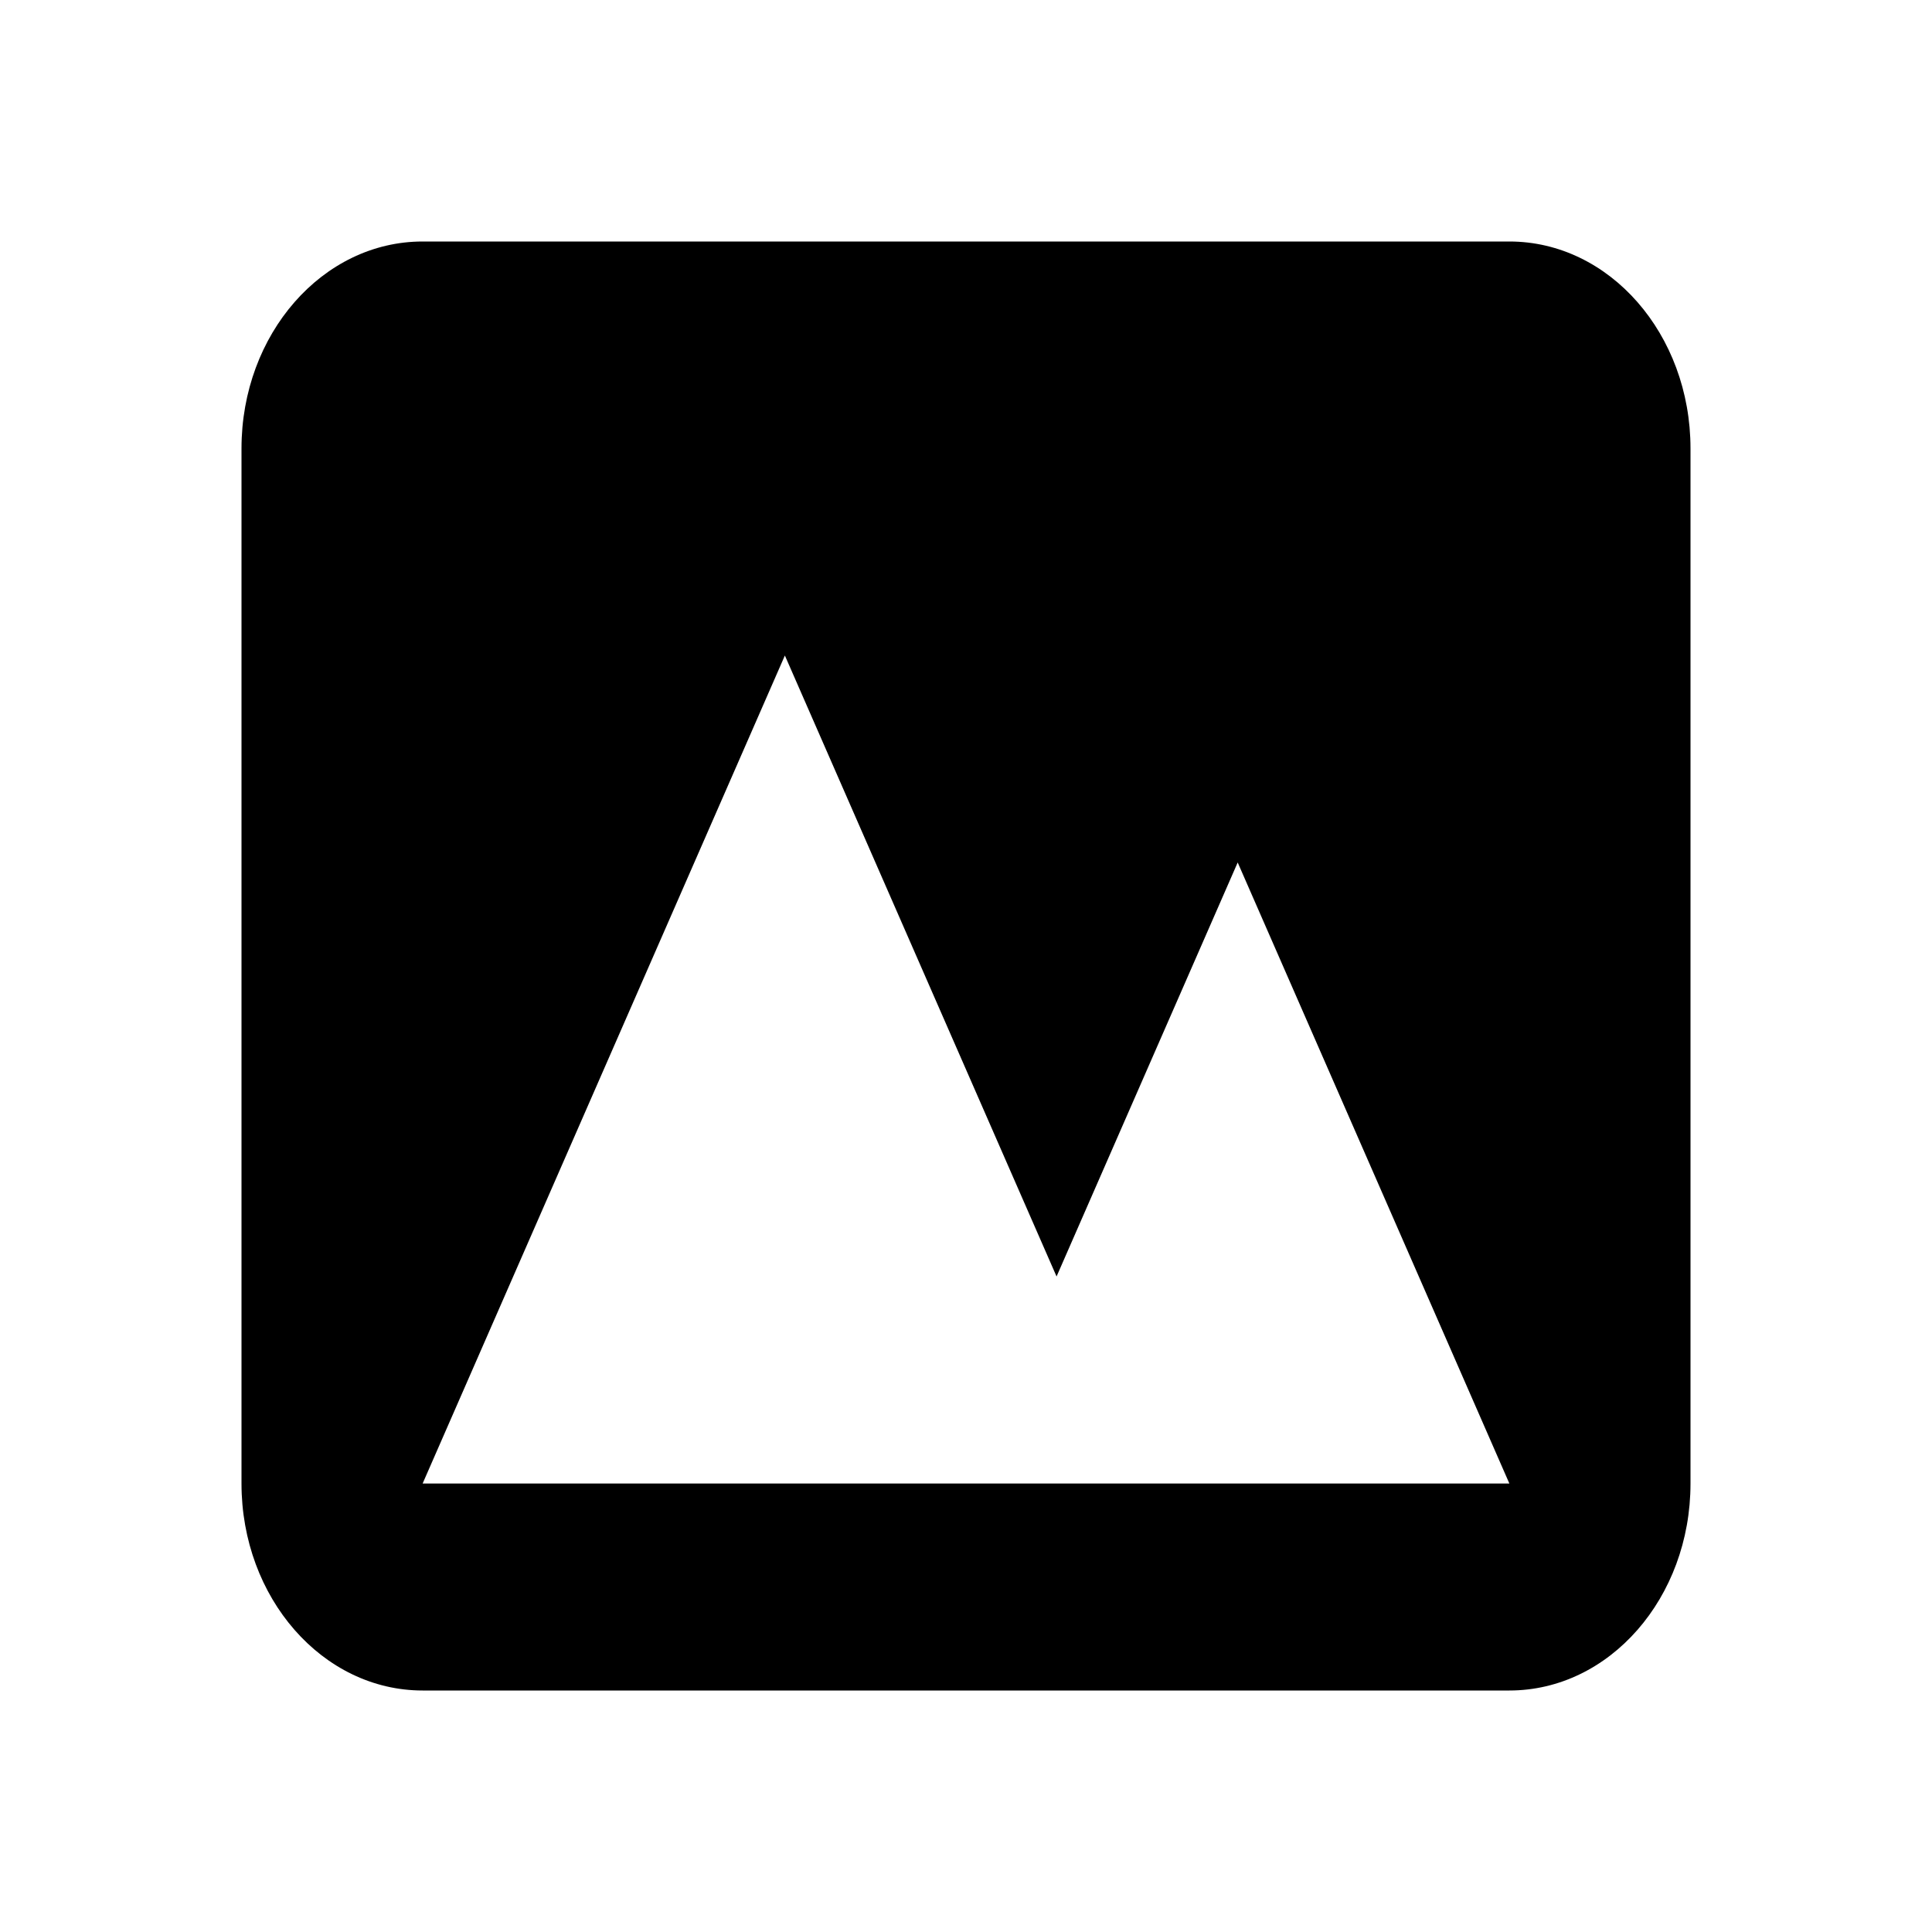 <svg width="24" height="24" viewBox="0 0 24 24" fill="none" xmlns="http://www.w3.org/2000/svg">
<path fill-rule="evenodd" clip-rule="evenodd" d="M5.25 3C4.007 3 3 4.151 3 5.571V18.429C3 19.849 4.007 21 5.25 21H18.75C19.993 21 21 19.849 21 18.429V5.571C21 4.151 19.993 3 18.75 3H5.25ZM18.75 18.429H5.25L9.75 8.143L13.125 15.857L15.375 10.714L18.75 18.429Z" fill="black"/>
</svg>

